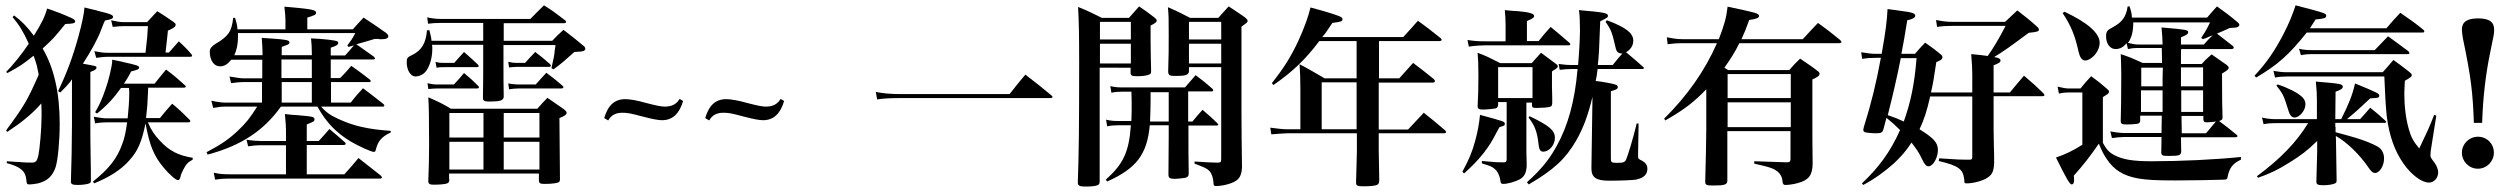 <?xml version="1.0" encoding="utf-8"?>
<!-- Generator: Adobe Illustrator 18.0.0, SVG Export Plug-In . SVG Version: 6.00 Build 0)  -->
<!DOCTYPE svg PUBLIC "-//W3C//DTD SVG 1.1//EN" "http://www.w3.org/Graphics/SVG/1.1/DTD/svg11.dtd">
<svg version="1.1" id="圖層_1" xmlns:x="http://ns.adobe.com/Extensibility/1.0/" xmlns:i="http://ns.adobe.com/AdobeIllustrator/10.0/" xmlns:graph="http://ns.adobe.com/Graphs/1.0/"
	 xmlns="http://www.w3.org/2000/svg" xmlns:xlink="http://www.w3.org/1999/xlink" xmlns:a="http://ns.adobe.com/AdobeSVGViewerExtensions/3.0/"
	 x="0px" y="0px" viewBox="0 0 938 72" style="enable-background:new 0 0 938 72;" xml:space="preserve">
<g>
	<path d="M2.6,60.5c4.1,0.3,4.1,0.3,4.7,0.3C9.2,61,11,61,12,61c1.4,0,1.9-0.5,2.4-2.7c0.5-2.3,1.2-10.2,1.2-14.7
		c0-1.6,0-2.7-0.1-4.8c-1.7,2-3.8,4-6.4,6.1c-1.6,1.3-2.1,1.7-6.4,4.6l-0.4-0.6c6.8-9.2,8-11.3,12.2-20.8l-0.1-0.7
		c-0.6-3-0.6-3-1.2-4.8c-0.4-1.2-0.4-1.2-0.6-1.7c-3.9,3.1-4.8,3.8-9.8,6.5L2.3,27c2.4-2.4,5.9-6.7,8.5-10.6
		c-2.1-4.6-3.5-6.9-6.1-10l0.6-0.6c2.7,2,4.7,4,7.4,7.6c3-4.8,4.1-7.1,5-10.2C20.2,4,24.3,5.6,26,6.4c1.7,0.7,2.2,1.1,2.2,1.6
		c0,0.7-0.6,0.9-3.7,1c-4.3,5.3-4.3,5.3-8.5,9.2c4.3,7.3,6.4,16.7,6.4,28.3c0,6.6-0.7,13.5-1.5,16.1c-1.1,3.4-3.1,5.3-6.6,6.2
		c-1.1,0.2-2.4,0.4-3.1,0.4c-1,0-1.2-0.1-1.3-1.6c-0.3-3.4-2.1-5-7.4-6.4L2.6,60.5z M21.8,34.2c3.3-6.9,5.5-12.8,7.6-20.4
		c1.4-5.1,2.1-8.5,2.3-11c2,0.5,3.5,0.9,4.6,1.1C36.3,4,36.4,4,36.4,4c5.1,1.2,6,1.6,6,2.3c0,0.7-0.4,0.9-3,1.4
		c-0.5,1-0.5,1-1.5,3.6c-1.2,3.3-3.8,8-6.8,12.6c5.1,0.9,5.1,0.9,5.1,1.5c0,0.5-0.4,0.9-2.3,1.6v9.4c0,2.9,0,2.9,0,12.8
		c0,1.3,0,3.5,0.1,9.2c0.1,5.6,0.1,5.6,0.1,9c0,0.1,0,0.3,0,0.4c0,0.5-0.1,0.8-0.6,1c-0.6,0.3-2.6,0.6-4.3,0.6
		c-2.1,0-2.6-0.3-2.6-1.3c0.2-5.7,0.4-14.9,0.4-21.2V29.8c-0.2,0.2-0.4,0.4-0.4,0.6c-1.7,2-1.7,2-2.6,2.9c-0.7,0.7-1.2,1.2-1.4,1.4
		L21.8,34.2z M45.4,33c-2.7,3.8-5.4,6.7-9,9.6l-0.7-0.5c1.6-2.7,2.7-5.2,3.9-8.7c1.1-3,2.5-8.8,2.5-10.5c0-0.1,0-0.2-0.1-0.5
		c1.7,0.3,3.1,0.6,4,0.8c0.1,0,0.2,0.1,0.3,0.1c5,1.1,5.9,1.4,5.9,2c0,0.7-0.6,0.9-3,1.5c-1.1,2.2-1.6,2.9-2.7,4.6H58
		c1.9-2.4,2.5-3.1,4.3-5.3c3.1,2.3,4,3.1,7.1,5.9c0.2,0.1,0.3,0.4,0.3,0.4c-0.1,0.4-0.1,0.5-1,0.5H55.6l-0.1,2.2
		c-0.1,3.3-0.3,5.9-0.7,9.2H60c2-2.4,2.6-3.2,4.6-5.4c3,2.5,3.8,3.3,6.6,6.1c0.1,0.1,0.2,0.3,0.2,0.4c-0.1,0.4-0.2,0.5-0.8,0.5H55.5
		c1.2,2.9,2.5,4.8,4.5,6.9c3.5,3.8,6.8,5.5,12.3,6.4v0.7c-1.7,0.9-2.5,1.7-3.5,3.7c-0.5,0.9-0.9,1.8-1.1,2.8
		c-0.2,0.8-0.5,1.2-0.9,1.2c-0.8,0-3.2-2.1-5.3-4.6c-3.8-4.5-5.4-8.5-6.9-16.7c-1.4,6.9-2.9,10.4-6.1,13.9
		c-3.1,3.5-7.3,6.2-13.2,8.6l-0.4-0.7c5.9-4.7,9-8.6,10.9-13.9c0.9-2.2,1.4-4.7,1.9-8.3h-7.8c-0.6,0-2.9,0.1-4.2,0.4l-0.5-2.5
		c2.5,0.4,3.5,0.6,4.7,0.6h8c0.3-2.6,0.6-6.9,0.6-9.4c0-0.8,0-0.9-0.1-2H45.4z M63.3,19.8c1.7-1.9,2.2-2.5,3.8-4.3
		c2,1.9,2.7,2.5,4.6,4.7c0.2,0.2,0.4,0.6,0.4,0.7c0,0.3-0.4,0.4-0.9,0.4H40.5c-1.1,0-2.1,0.1-4.4,0.4l-0.7-2.5
		c2.5,0.5,3.5,0.6,4.9,0.6h14.3c0.7-6.1,0.7-6.5,0.9-10h-9.1c-1.2,0-2.1,0.1-4.1,0.3l-0.6-2.5c2.2,0.5,3.3,0.7,4.6,0.7h8.9
		c1.6-1.7,1.6-1.7,3.8-4.1c2.7,1.7,3.5,2.2,6.2,4.1c0.5,0.4,0.7,0.6,0.7,1c0,0.7-0.6,1.2-2.9,2.2c-0.3,3-0.3,3.1-0.9,8.2H63.3z"/>
	<path d="M142.2,14.6c-0.6,0-0.9,0-1.6,0c-3,0.9-4.2,1.3-6.9,2c3.7,2.6,3.7,2.6,6.5,4.6c0.3,0.3,0.5,0.5,0.5,0.7
		c0,0.3-0.2,0.4-0.7,0.4h-15.9v7h3.5c2-2,2.5-2.6,4.2-4.6c3,2.1,3.9,2.8,6.9,5.1c0.3,0.3,0.4,0.4,0.4,0.6c0,0.2-0.2,0.4-0.4,0.4
		h-14.5v7.7h7.4c1.9-2.5,2.5-3.1,4.6-5.4c3.2,2.4,4.2,3.2,7.5,5.8c0.4,0.3,0.5,0.5,0.5,0.7c0,0.2-0.2,0.4-0.5,0.4h-23.2
		c1.7,2,3.5,3.3,6.4,4.6c5.8,2.7,11.2,3.9,19.7,4.5v0.6c-3.4,1.6-4.8,3.2-5.6,6.5c-0.1,0.6-0.4,0.8-0.7,0.8c-1,0-5.8-2.2-8.7-3.9
		c-5.6-3.4-9.2-7.2-12.5-13.1h-13.7c-6.4,9-15,14.7-27.5,18l-0.4-0.9c5.7-3,8.7-5.1,12.1-8.4c2.8-2.7,4.1-4.3,6.9-8.7H84.4
		c-1.2,0-2.2,0.1-4.4,0.5l-0.7-2.7c3,0.6,4.2,0.7,5.3,0.7h13.7v-7.7H91c-1.1,0-2,0.1-4.3,0.4l-0.6-2.5c2.5,0.4,4,0.7,5.4,0.7h6.9v-7
		H86.8c-1.5,1.8-2.7,2.5-4.3,2.5c-2.2,0-3.8-2.3-3.8-5.5c0-1.2,0.7-2,2.1-2.9c4.9-2.9,6.1-4.6,6.7-9.8h0.7c0.6,2,0.8,2.7,0.9,4.3h18
		V7.6c0-1.3-0.1-2.5-0.4-5.1c10.5,0.9,11.9,1.2,11.9,2.3c0,0.3-0.2,0.6-0.5,0.8c-0.2,0.1-1.2,0.5-2.8,1V11h17.1
		c1.7-1.9,2.2-2.5,4-4.4c3.7,2.4,4.8,3.2,8.4,5.7c0.7,0.6,0.9,0.9,0.9,1.3c0,0.7-0.8,1.1-2.1,1.1H142.2z M107.3,54.5h-9.9
		c-1.2,0-2.2,0.1-4.3,0.4l-0.6-2.5c1.3,0.3,4,0.5,5.2,0.5h9.6v-4.2c0-1.2-0.1-2.4-0.4-5.9c2,0.2,3.5,0.4,4.5,0.4
		c5.9,0.5,6.6,0.6,6.6,1.6c0,0.7-0.4,0.9-2.9,1.9v6.2h4.5c1.8-2,2.4-2.6,4-4.5c2.4,2,3.1,2.6,5.6,4.8c0.4,0.3,0.5,0.5,0.5,0.7
		c0,0.3-0.3,0.5-0.7,0.5h-13.9v11h14.1c2.4-2.6,3.1-3.5,5.3-6.1c4.8,3.8,4.8,3.8,8.4,6.6c0.3,0.3,0.4,0.5,0.4,0.7
		c0,0.2-0.3,0.4-0.6,0.4H85.8c-2,0-2.9,0.1-5.1,0.4l-0.5-2.6c2.2,0.5,3.8,0.6,6.1,0.6h21V54.5z M129.5,20.8c1.5-1.7,2-2.2,3.3-3.8
		c-0.9,0.3-1.2,0.4-2,0.6l-0.5-0.5c1.4-1.9,1.9-2.5,3-4.7h-44c0,0.6,0,1,0,1.3c0,2.8-0.5,5.2-1.4,7h10.6v-0.9c0-1.6-0.1-2.9-0.3-5.6
		c9.2,0.6,10.4,0.8,10.4,1.7c0,0.3-0.2,0.6-0.5,0.8c-0.2,0.1-1,0.4-2.4,0.9v3.1H117V20c0-2.3-0.1-3.3-0.3-5.6c4.9,0.2,9,0.7,9.8,1.1
		c0.3,0.1,0.4,0.4,0.4,0.6c0,0.7-0.7,1.1-2.8,1.8v2.9H129.5z M105.6,22.3v7H117v-7H105.6z M105.6,38.5H117v-7.7h-11.3V38.5z"/>
	<path d="M188.9,16.7v7.8c0,3.3,0,7.2,0.1,11.9c-0.2,1.3-1.3,1.7-5.3,1.7c-2,0-2.5-0.3-2.5-1.4c0.1-5.8,0.1-9.6,0.1-11.4v-8.5h-19.2
		c0.1,0.9,0.1,0.9,0.1,1.6c0,3.6-1.2,7.2-2.8,8.8c-0.9,0.9-2.3,1.5-3.5,1.5c-1.8,0-3.3-2.3-3.3-5.3c0-1.6,0.2-1.9,2.1-2.8
		c3.5-1.7,5.1-4.4,5.5-9.2l0.9-0.1c0.5,2.1,0.7,2.7,0.8,4h19.4V8.6h-15.9c-2,0-3.3,0.1-4.8,0.3l-0.3-2.4c1.7,0.4,3.2,0.6,5.1,0.6
		H199c2.2-2.2,2.9-3,5.1-5.1c3.5,2.2,4.5,3,7.9,5.6c0.3,0.3,0.4,0.4,0.4,0.6c0,0.3-0.3,0.5-0.7,0.5h-22.7v6.6h18.2
		c1.7-1.8,2.3-2.4,4.2-4.1c3.3,2.5,4.3,3.3,7.3,5.8c0.7,0.5,0.9,0.9,0.9,1.3c0,0.3-0.3,0.7-0.6,0.8c-0.6,0.2-0.9,0.3-3.5,0.4
		c-3.9,3.5-4.8,4.3-7.8,6.5l-0.8-0.4c0.9-4,1.1-4.9,1.2-6.4c0.3-2,0.3-2,0.3-2.3H188.9z M160.4,31.2c1.5,0.4,2.7,0.5,3.7,0.5h6.2
		c1.7-1.8,2.2-2.4,3.8-4.3c2.4,2,3.1,2.6,5.3,4.8c0.2,0.2,0.3,0.4,0.3,0.6c0,0.1-0.3,0.4-0.7,0.4H164c-1.2,0-1.9,0.1-3.3,0.2
		L160.4,31.2z M168.6,67.3c0,0.9-0.2,1.2-0.8,1.5c-0.6,0.3-3,0.5-5,0.5c-1.6,0-2.1-0.3-2.1-1.4c0.2-5.8,0.3-8.2,0.3-13.6
		c0-10-0.1-15-0.3-17.8c3.8,1.7,5,2.2,8.5,4.3h32.4c1.6-1.8,2.1-2.4,3.8-4.1c2.8,1.9,3.6,2.5,6.2,4.3c0.7,0.6,1,0.9,1,1.3
		c0,0.7-0.7,1.2-2.7,2c0.1,13.5,0.1,13.5,0.2,22.8c0,0.7-0.1,1-0.4,1.2c-0.5,0.4-2.5,0.7-5.3,0.7c-1.7,0-2.1-0.2-2.2-1.2v-2.7h-33.7
		V67.3z M163.4,23.2c1.3,0.4,2.1,0.4,3.3,0.4h3.7l3.7-4.1c2.2,2,3,2.6,5.3,4.8c0.1,0.1,0.2,0.4,0.2,0.5c0,0.2-0.3,0.4-0.6,0.4h-12.2
		c-1.3,0-1.9,0-3,0.2L163.4,23.2z M181.4,42.4h-12.8v9.2h12.8V42.4z M168.6,53.2v10.4h12.8V53.2H168.6z M202.4,51.6v-9.2H189v9.2
		H202.4z M189,63.6h13.4V53.2H189V63.6z M190.7,23.2c1.4,0.3,2.1,0.4,3,0.4h3.3c1.6-1.8,2.1-2.3,3.8-4.1c2.5,1.9,3.3,2.5,5.6,4.6
		c0.2,0.2,0.3,0.4,0.3,0.5c0,0.3-0.3,0.5-0.8,0.5h-12.2c-0.7,0-1.3,0.1-2.7,0.2L190.7,23.2z M190.7,31.3c1.7,0.3,2.6,0.4,3.7,0.4
		h6.6c1.7-2,2.3-2.5,4-4.4c2.7,2,3.5,2.7,6.1,4.9c0.2,0.2,0.3,0.4,0.3,0.6c0,0.2-0.4,0.4-0.7,0.4h-16.3c-1.1,0-1.9,0.1-3.4,0.3
		L190.7,31.3z"/>
	<path d="M226.7,44.3c1.4-4.8,3.9-7.1,7.9-7.1c1.7,0,4.6,0.5,7.7,1.4c3.5,0.9,5.6,1.4,7.1,1.4c2.7,0,4.4-0.9,5.6-2.9l1.3,0.8
		c-1.4,4.8-4,7.2-7.9,7.2c-1.5,0-3.5-0.4-7.4-1.4c-4.4-1.2-5.7-1.4-7.5-1.4c-2.5,0-4.2,0.9-5.3,2.9L226.7,44.3z"/>
	<path d="M264.6,44.3c1.4-4.8,3.9-7.1,7.9-7.1c1.7,0,4.6,0.5,7.7,1.4c3.5,0.9,5.6,1.4,7.1,1.4c2.7,0,4.4-0.9,5.6-2.9l1.3,0.8
		c-1.4,4.8-4,7.2-7.9,7.2c-1.5,0-3.5-0.4-7.4-1.4c-4.4-1.2-5.7-1.4-7.5-1.4c-2.5,0-4.2,0.9-5.3,2.9L264.6,44.3z"/>
	<path d="M328.6,34.5c2.5,0.5,5.5,0.8,9.1,0.8h41.1c2.5-3.2,3.3-4.2,5.9-7.3c4.3,3.3,5.6,4.3,9.8,7.8c0.3,0.3,0.4,0.4,0.4,0.6
		c0,0.3-0.3,0.4-0.9,0.4h-56.3c-3.3,0-6,0.1-8.6,0.5L328.6,34.5z"/>
	<path d="M412.6,25.3v42.5c0,0.9-0.1,1.3-0.6,1.6c-0.7,0.4-2.4,0.6-4.8,0.6c-2.2,0-2.8-0.4-2.8-1.5c0,0,0-0.1,0-0.2
		c0.4-11.6,0.5-20.9,0.5-45c0-10.3-0.1-15-0.4-20.7c3.9,1.6,5.1,2.2,8.9,4.1h10.2c1.7-1.9,2.2-2.5,3.8-4.3c2.5,1.7,3.3,2.3,5.8,4.2
		c0.6,0.5,0.8,0.8,0.8,1.1c0,0.6-0.4,0.9-2.3,1.9V15c0,4,0.1,6.6,0.2,11.6c0,0.7-0.1,1.1-0.6,1.3c-0.7,0.4-2.4,0.7-4.6,0.7
		c-2,0-2.5-0.2-2.5-1.4v-1.8H412.6z M424.3,8.2h-11.6v6.6h11.6V8.2z M424.3,16.4h-11.6v7.4h11.6V16.4z M445.9,45.6h1.5
		c1.6-2,2.1-2.5,3.8-4.4c2.5,2.2,3.3,2.8,5.6,5.1c0.2,0.2,0.3,0.4,0.3,0.4c0,0.2-0.2,0.4-0.6,0.4h-10.6v4.6c0,3.5,0,6.8,0.1,13.2
		c0,0.1,0,0.2,0,0.2c0,0.9-0.3,1.3-1.2,1.6c-0.6,0.1-2.8,0.4-4,0.4c-2,0-2.4-0.4-2.4-1.7l0.1-13.7v-4.7h-7.1c-1,10.9-5,16.2-16,21.1
		l-0.5-0.7c6.6-5.9,8.7-10.4,9.4-20.4h-4.6c-1.5,0-3,0.1-4.3,0.4l-0.4-2.5c1.7,0.4,2.7,0.5,4.7,0.5h4.8c0.1-2.9,0.1-4.1,0.1-6.3
		c0-1.3,0-1.8-0.1-4.7h-3.5c-1.4,0-2.7,0.1-4,0.4l-0.4-2.5c1.5,0.4,2.9,0.5,4.4,0.5h23.6c1.7-2,2.3-2.6,4-4.6
		c2.9,2.2,3.7,2.8,6.3,5.1c0.2,0.3,0.3,0.4,0.3,0.6c0,0.2-0.2,0.4-0.6,0.4h-8.8V45.6z M431.7,34.6c0,1,0,2,0,3c0,2.7-0.1,5.2-0.2,8
		h7v-11H431.7z M446.1,25.3v1.4c-0.1,1.4-1.2,1.8-4.8,1.8c-2.5,0-2.9-0.2-3-1.6c0.2-7.2,0.2-7.8,0.2-13.6c0-6.6,0-7.3-0.3-10.6
		c3.7,1.6,4.8,2.2,8.3,4h10.6c1.7-1.9,2.3-2.5,3.9-4.3c2.6,1.7,3.5,2.3,6.1,4.1c0.7,0.6,1,0.9,1,1.3c0,0.6-0.1,0.6-2.3,2.2v31.4
		c0,8.1,0.1,12.1,0.2,21.2c-0.1,3.9-1.4,5.5-5.6,6.6c-1.3,0.4-3.2,0.6-4.1,0.6c-0.8,0-1-0.2-1-1.3c-0.1-1.7-0.7-3.5-1.5-4.3
		c-0.9-1-1.9-1.4-5.6-2.8v-0.8c5,0.3,6.2,0.4,7.7,0.4c0.3,0,0.7,0,1.3,0c0.9-0.1,1-0.2,1-1.8v-34H446.1z M458.2,8.2h-12.1v6.6h12.1
		V8.2z M458.2,16.4h-12.1v7.4h12.1V16.4z"/>
	<path d="M517.3,29.4h7.7c2.2-2.5,3-3.3,5.2-5.8c3.4,2.6,4.5,3.4,7.8,6.1c0.2,0.3,0.4,0.5,0.4,0.7c0,0.3-0.4,0.6-0.7,0.6h-20.4v17.6
		h11c2.5-2.7,3.3-3.5,5.9-6.3c3.5,2.8,4.6,3.7,8,6.6c0.2,0.3,0.4,0.5,0.4,0.6c0,0.3-0.3,0.5-0.8,0.5h-24.5v6.4c0,1.1,0.1,6.6,0.2,11
		c0,1.2-0.2,1.7-0.9,2c-0.7,0.3-2.6,0.5-4.8,0.5c-2.5,0-3-0.2-3-1.4c0-0.1,0-0.2,0-0.4c0.2-8.2,0.3-9.6,0.3-11.3v-6.8h-26
		c-1,0-4.7,0.3-6.1,0.4l-0.4-2.5c3.2,0.4,4.4,0.6,6.6,0.6h4.7V33.2c0-4-0.1-5.5-0.3-9.1c4.2,2.2,5.4,3,9.4,5.3H509V15.4h-14
		c-5.4,7.2-10.3,11.7-17.2,16.5l-0.6-0.7c4.6-5.8,7.2-10,10-16c2.3-5.1,3.6-8.7,4.5-12.4c7.3,2,10.8,3.1,11.6,3.7
		c0.2,0.1,0.4,0.4,0.4,0.7c0,0.8-0.5,1-3.8,1.4c-2.1,3.2-2.6,3.9-3.8,5.3h30.4c1.8-2,3.7-4,5.5-6.1c3.8,2.7,4.8,3.6,8.5,6.5
		c0.2,0.2,0.4,0.4,0.4,0.6c0,0.3-0.3,0.5-0.7,0.5h-22.8V29.4z M495.9,30.9v17.6H509V30.9H495.9z"/>
	<path d="M548.7,64.4c2.5-4.6,3.7-7.5,4.8-11.6c0.9-3.2,1.5-6.6,1.8-9.7c9.2,2.5,9.3,2.5,9.3,3.4c0,0.6-0.3,0.7-2,1.2
		c-0.3,0.6-0.3,0.6-1.2,2.2c-2.8,5.6-6.2,9.9-12.1,15.2L548.7,64.4z M577.3,15.4c1.9-2.4,2.5-3.1,4.5-5.3c3,2.5,4,3.3,7.1,6
		c0.2,0.2,0.3,0.4,0.3,0.5c0,0.2-0.2,0.4-0.6,0.4h-31.4c-1.6,0-4.3,0.2-6.1,0.5l-0.5-2.5c2.3,0.4,4.3,0.5,6.6,0.5h7.7V9.6
		c0-2.2-0.1-3.5-0.3-5.8c2.3,0.2,4,0.4,5.1,0.4c4.2,0.4,5.9,0.9,5.9,1.8c0,0.6-0.4,0.9-2.7,1.9v7.5H577.3z M562.1,38.3v1.2
		c-0.1,0.6-0.3,0.9-1,1.2c-0.6,0.1-3,0.4-4.7,0.4c-1.4,0-1.9-0.2-2-1.2c0.2-4.3,0.3-5.9,0.3-11.6c0-4.3-0.1-5.9-0.3-8.5
		c3.7,1.4,4.8,2,8.5,3.9h11.8c1.4-1.7,2-2.2,3.5-3.9c2.5,1.8,3.3,2.5,5.9,4.4c0.3,0.3,0.4,0.4,0.4,0.6c0,0.2-0.1,0.4-0.2,0.6
		c-0.1,0.1-0.5,0.4-0.9,0.7c-0.3,0.1-0.7,0.4-1.1,0.7v0.9c0,1.7,0,3.3,0,4.8c0.1,3.9,0.1,3.9,0.1,4.6c0,0.7,0,0.8,0,1.6
		c-0.1,0.9-0.2,1.2-0.9,1.4c-0.7,0.2-3.1,0.4-4.7,0.4c-1.7,0-1.9-0.1-2-0.9v-1.1h-2.1V57c0,0.9,0,0.9,0.1,3.9c0,0.2,0,0.5,0,0.7
		c0,0.3,0,0.5,0,0.9c-0.2,2.5-0.9,3.8-2.6,4.8c-1.7,0.9-4.6,1.7-6.1,1.7c-0.9,0-1-0.2-1.2-1.4c-0.2-1.7-1.1-3.5-2.2-4.3
		c-0.9-0.8-1.7-1.1-4.7-2v-0.9c5.3,0.5,5.3,0.5,8.4,0.5c0.6,0,0.9-0.3,0.9-1.2V38.3H562.1z M562.1,36.8H575V25.2h-12.9V36.8z
		 M599.4,26.1c-0.3,2.2-0.3,2.5-0.7,4.3c1.4,0.1,3.6,0.5,5.7,0.9c2,0.4,2.6,0.7,2.6,1.4s-0.7,1-2.6,1.5v25.2c0,1.5,0.2,1.7,2.3,1.7
		c2.3,0,2.9-0.2,3.4-1.2c0.8-1.9,2.6-7.8,4-13.6l0.7,0.1l-0.2,12.1c0,0.9,0.1,1.2,1.5,1.8c1.3,0.7,2,1.7,2,3c0,2.2-1.4,3.5-4.3,4.1
		c-1.2,0.2-5.9,0.4-10.1,0.4c-4.8,0-6.6-1.2-6.6-4.6l0.4-26.9c-1.6,6.8-3.5,11.9-6.1,16.4c-4,6.9-8.3,10.9-17.8,16.5l-0.7-0.8
		c5.4-4.9,8.2-8.3,11.1-13.5c4.3-7.7,6.9-17,7.9-29h-2.3c-1.3,0-2.4,0.1-4.4,0.3l-0.4-2.2c2.1,0.3,3.6,0.4,4.8,0.4h2.5
		c0.4-4.6,0.7-10,0.7-13.1s-0.1-5.9-0.4-7.5c9.4,0.8,10.9,1.1,10.9,2.1c0,0.6-0.1,0.7-2.9,2.1c-0.4,11.5-0.5,12.7-0.9,16.4h5.6
		c1.7-2.2,2.2-2.7,3.6-4.3c-1.7-0.1-2.2-0.6-2.6-2.5c-1.2-5.4-1.7-6.6-3.7-9.4l0.5-0.6c7,2.6,9.9,4.8,9.9,7.6c0,1.9-0.9,3.3-2.7,4.4
		c3.7,3.1,3.7,3.1,6.4,5.5c0.2,0.1,0.3,0.4,0.3,0.4c0,0.3-0.3,0.4-0.7,0.4H599.4z M573.9,43.6c7.3,3.5,9.5,5.3,9.5,8.1
		c0,2.7-2.1,5.2-4.4,5.2c-1,0-1.5-0.7-1.7-2.5c-0.5-4.8-1.4-7.3-3.8-10.3L573.9,43.6z"/>
	<path d="M676.4,14.7c2.5-2.7,3.2-3.5,5.7-6.1c3.7,2.7,4.8,3.5,8.3,6.4c0.4,0.4,0.5,0.6,0.5,0.7c0,0.4-0.4,0.5-1,0.5h-37.3
		c-1.7,3.5-3.3,5.9-5.6,9.2c0.7,0.4,0.8,0.6,1.4,0.9h22.9c1.7-1.9,2.2-2.5,4.1-4.3c2.9,2,3.8,2.5,6.4,4.5c0.7,0.5,0.9,0.8,0.9,1.2
		c0,0.7-0.7,1.2-2.7,2.1v16c0,4,0,8.1,0.1,15.8c-0.1,4.2-1.5,6-5.6,7.1c-1.3,0.4-3.5,0.7-4.6,0.7c-0.7,0-1-0.3-1.1-1.3
		c-0.1-1.8-0.9-3.1-2.5-4.2c-1.4-0.9-2.8-1.3-8.1-2.5v-0.9c8.1,0.3,8.1,0.3,12.1,0.4c1.2,0,1.5-0.2,1.5-1.4V49.2h-23.7v18.7
		c-0.1,1.4-1.1,1.7-5.3,1.7c-2.6,0-3-0.2-3-1.5c0.2-7.7,0.4-15.6,0.4-19.8V33.5c-4.6,4.8-8.4,7.7-15.4,11.7l-0.4-0.7
		c8.7-8.6,15.3-18,19.8-28.3h-13c-2,0-3.5,0.1-5.5,0.4l-0.3-2.6c2.1,0.4,3.8,0.7,5.8,0.7h13.7c2-5.2,2.8-7.9,3.3-12.2
		C659,4.8,660,5,660,6c0,0.7-0.9,1.1-3.7,1.5c-1.2,3.4-1.8,4.8-2.9,7.2H676.4z M671.9,36.8v-9h-23.7v9H671.9z M648.2,47.7h23.7v-9.3
		h-23.7V47.7z"/>
	<path d="M740,34.7v-6.6c0-2.2-0.1-4-0.4-7.8c3.2,0.3,4,0.4,6.2,0.7c2-2.8,4.3-6.6,6.7-11.3h-19.5c-2.7,0-4.2,0.1-6.2,0.4l-0.4-2.6
		c2.5,0.5,4,0.7,6.4,0.7h19.5l4.6-4.3c3.3,2.6,4.3,3.3,7.3,6c0.6,0.5,0.8,0.9,0.8,1.2c0,0.7-0.7,0.9-3.8,1.2
		c-6.9,5.1-9.8,7.2-13,9.1c1.8,0.3,2.4,0.7,2.4,1.3c0,0.6-0.5,1-2.6,1.8v10.2h6.1c2.2-2.7,3-3.6,5.3-6.3c3.3,2.8,4.3,3.7,7.3,6.6
		c0.2,0.3,0.4,0.6,0.4,0.7c0,0.2-0.4,0.4-0.8,0.4H748v8.6c0,3.9,0,4.6,0.1,9.9c0.1,3.1,0.1,3.3,0.1,6.4c-0.1,3-0.6,4.4-2.4,5.6
		c-1.7,1.2-5.3,2.2-7.9,2.2c-0.8,0-0.9-0.1-0.9-1.3c-0.4-4-2-5.3-9.6-7.1l0.2-1c7.4,0.5,7.6,0.5,11.3,0.5c0.1,0,0.1,0,0.2,0
		c0.7,0,0.9-0.2,0.9-1.2V36.2h-15.8c-1.3,5.7-2.3,8.7-4,12.3c5.3,3.3,6.9,5,6.9,7.8c0,3-1.9,6.1-3.5,6.1c-0.9,0-1.4-0.5-2.6-3
		c-0.9-2-2.1-3.7-3.8-5.9c-2.2,3.4-4,5.3-6.6,7.8c-3.5,3.1-7.2,5.8-11.5,8.1l-0.5-0.6c6.4-6,10.8-12.1,14.3-20c-2-2-2.7-2.6-5.1-4.6
		l-1.2,4.5c-0.4,1.1-0.9,1.3-2.8,1.3c-1.6,0-3.5-0.2-4.1-0.4c-0.4-0.2-0.6-0.5-0.6-0.9c0-0.1,0.1-0.6,0.2-1c2.9-9.3,4.6-16.3,6.4-26
		h-1.7c-2.2,0-3.5,0.1-5.3,0.4l-0.4-2.5c2.4,0.4,3.9,0.6,5.7,0.6h2c1.5-8.5,2-12.4,2.2-16.8c2.2,0.3,4,0.5,5.1,0.7
		c4.1,0.5,5.3,0.9,5.3,1.8c0,0.7-0.9,1.3-3,1.7c-1,6.2-1.4,8.5-2.2,12.6h5.1c1.6-1.9,2.1-2.4,3.8-4.2c2.5,1.8,3.3,2.3,5.6,4.2
		c0.7,0.5,0.9,0.9,0.9,1.3c0,0.7-0.7,1.2-2.3,1.8c-0.9,5.9-1.2,8-2,11.4H740z M713.2,21.7c-1.4,7.2-3.3,15.2-4.9,21.5
		c2.9,1,3.9,1.4,6,2.4c2.6-7.3,4-13.9,4.8-23.8H713.2z"/>
	<path d="M772,32.5c1.7,0.4,3.1,0.7,4,0.7h4.6c1.6-2,2.1-2.6,4-4.6c2.6,1.9,3.4,2.5,5.8,4.6c0.6,0.5,0.9,0.8,0.9,1.2
		c0,0.6-0.4,0.9-2.3,2v17.2c1.4,2.6,2.5,3.7,4.5,4.7c3.2,1.6,6.9,2.2,13.8,2.2c10.9,0,23.6-0.6,33.5-1.6v1c-3,1.4-4.3,3-5,6.4
		c-0.1,0.9-0.3,1-1.2,1.1c-1.9,0.1-12.1,0.3-18.3,0.3c-7.2,0-10.7-0.2-13.8-0.7c-5.8-1-9.3-3.2-12.1-7.4c-1-1.5-1.7-2.7-2.9-5.7
		c-3.4,4.9-5.9,8.1-9.4,12c0.1,0.7,0.1,1.5,0.1,1.9c0,0.9-0.4,1.4-0.9,1.4c-0.7,0-1.9-2-5.9-10.1c3.3-1.1,6.5-2.6,9.9-4.8V34.7H776
		c-1.4,0-2,0.1-3.5,0.4L772,32.5z M774.6,4.4c8.9,4.2,13.2,8.1,13.2,11.7c0,1.4-0.6,2.9-1.6,4.2c-1.1,1.4-2.7,2.4-3.8,2.4
		c-1.2,0-2-1.1-2.5-3.2c-1.3-6-2.8-9.8-6-14.6L774.6,4.4z M835.5,11c-0.3,0.1-1.4,0.7-3.7,1.6c3.5,2.7,3.5,2.7,5.9,4.6
		c0.3,0.2,0.4,0.5,0.4,0.7c0,0.3-0.4,0.5-0.7,0.5h-19c-0.1,0.8-0.1,0.8-0.1,2.3c0,1.7,0,2.1,0,3.3h7.8c1.5-1.7,2-2.1,3.7-3.6
		c2,1.4,3.9,2.7,5.7,4c0.5,0.4,0.7,0.7,0.7,1c0,0.6-0.5,1-2.5,2.2c0,9,0.1,14.6,0.2,16.6c-0.1,0.8-0.4,0.9-1.3,1.2
		c2.6,2,3.5,2.6,6.5,5.1c0.3,0.2,0.4,0.4,0.4,0.6c0,0.3-0.4,0.4-1,0.4h-20.2c0,2.5,0.1,4.3,0.1,5.3c-0.1,1.5-0.7,1.7-4.8,1.7
		c-2.2,0-2.6-0.1-2.7-1.3c0-0.9,0.1-2.8,0.1-5.8h-14.2c-1,0-3,0.2-4.4,0.4l-0.6-2.5c1.4,0.3,3.9,0.6,5,0.6h14.2l0.1-6.5h-8.1v2
		c-0.2,0.8-0.4,0.9-1.4,1.1c-0.7,0.1-2.5,0.2-3.6,0.2c-1.9,0-2.3-0.2-2.3-1.4c0.1-4.3,0.2-8.5,0.2-17.1c0-3.3-0.1-5.3-0.2-7.9
		c3.6,1.2,4.7,1.7,8.2,3.3h7.3c-0.1-3.7-0.1-3.8-0.1-5.6h-9.2c-1.4,0-2,0.1-3.5,0.4l-0.5-2.2c-1.2,1.5-2.5,2.2-4.2,2.2
		c-2,0-3.5-2-3.5-4.7c0-1.8,0.4-2.4,2.2-3.3c3.8-2,5.3-4,5.9-8h0.7c0.6,1.8,0.8,2.5,0.9,4.2h28.2c1.6-1.8,2-2.4,3.7-4.2
		c3.5,2.5,4.6,3.3,7.7,5.9c0.5,0.4,0.7,0.7,0.7,1c0,0.2-0.1,0.5-0.4,0.7c-0.2,0.2-1,0.4-1.8,0.4l-1.4,0.1L835.5,11z M826.9,16.7
		c1.4-1.6,1.5-1.7,3.3-3.5c-0.4,0.2-0.8,0.4-1,0.4c-1.3,0.6-1.4,0.7-2.7,1.1l-0.6-0.5c1.8-2.7,2.2-3.5,3.3-5.8h-28.8
		c0,3.4-0.6,5.8-2,7.7c1.6,0.4,2.9,0.6,3.8,0.6h9.2c-0.1-2.5-0.1-3.5-0.4-6.4c9.3,0.8,10,0.9,10,1.8c0,0.7-0.7,1.1-2.7,1.9v2.7
		H826.9z M811.4,32.4c0-1.1,0-1.9,0-2.3c0,0,0-2,0.1-4.7h-8.1v7H811.4z M811.4,33.9h-8.1V42h8.1V33.9z M826.6,25.3h-8.3
		c0,1.5,0,2.8,0,3.8v3.3h8.3V25.3z M826.6,33.9h-8.2V42h8.2V33.9z M831.4,45.6c-0.9,0.1-2.2,0.3-3.3,0.3c-1,0-1.3-0.2-1.4-1.1v-1.3
		h-8.2l0.1,6.5h9.1L831.4,45.6z"/>
	<path d="M895.3,10.7c2.3-2.7,3-3.5,5.3-5.9c3.9,2.7,5.1,3.5,8.7,6.4c0.2,0.2,0.3,0.4,0.3,0.6c0,0.3-0.2,0.4-0.7,0.4h-43.4
		c-6.8,8.5-10.9,12.1-19,16.9l-0.6-0.7c4.5-4.8,7.7-9.5,10.8-15.5c2-3.8,3.5-7.5,4.6-10.9c11.1,2.9,11.5,3,11.5,3.9s-0.7,1.1-4,1.4
		c-1,1.6-1.3,2.1-2.1,3.3H895.3z M876.3,47.6c0,0,0,0.9,0,2c7.4,2,8.8,2.4,12.4,3.8c2.8,1.2,4,1.8,4.7,2.7c0.7,0.9,1.1,2,1.1,3.3
		c0,2.9-1.7,5.5-3.4,5.5c-0.7,0-1.3-0.4-2.2-1.7c-3.6-5.3-8.3-9.8-12.5-12.2c0.1,1,0.1,6.5,0.3,16.6c0,0.6-0.1,0.9-0.4,1.1
		c-0.6,0.4-2.5,0.8-4.5,0.8c-2.2,0-2.7-0.3-2.7-1.4c0.2-6.4,0.2-7.7,0.3-11.1v-4.1c-3.8,3.7-6.1,5.4-10.6,8.2
		c-4.2,2.6-6.6,3.8-11.6,5.6l-0.4-0.6c8.9-6.6,14.8-12.7,19.2-19.9h-12.6c-1.2,0-2.7,0.1-4.1,0.4l-0.6-2.5c1.7,0.4,3.4,0.6,4.8,0.6
		h15.8v-7.1c0-2.4-0.1-3.9-0.4-7c9.5,0.8,10.1,0.9,10.1,2c0,0.6-0.7,1.1-2.7,1.8l-0.1,10.3h2.2c2.8-5.5,4.3-9.2,5.2-13.4
		c8.5,3.5,9.1,3.8,9.1,4.6c0,0.3-0.1,0.5-0.4,0.7c-0.2,0.1-1.2,0.2-3,0.3c-4.7,4.4-5.6,5.2-8.7,7.8h4.9c2-2.2,2-2.2,3.8-4.3
		c2.5,2,3.3,2.7,5.6,4.8c0.2,0.2,0.4,0.4,0.4,0.5c0,0.2-0.3,0.4-0.5,0.4h-18.6V47.6z M894,27.1c1.8-2,2.4-2.7,4-4.6
		c2.6,1.9,3.5,2.5,6,4.5c0.6,0.5,0.9,0.8,0.9,1.1c0,0.7-0.5,1-2.6,2.2c-0.1,2.4-0.2,3.8-0.2,4.9c0,4.8,0.6,9.5,1.7,13.3
		c0.8,2.9,1.7,4.6,3.9,7.2c2.9-6.1,3.7-7.7,5.6-12.6l0.8,0.3l-1.9,12c-0.2,1.2-0.3,2.1-0.3,2.7c0,0.9,0,0.9,1.7,3.2
		c0.7,1,1.2,2.4,1.2,3.3c0,2.2-1.5,3.9-3.5,3.9c-2.6,0-6.5-2.8-9.5-7.1c-3.3-4.7-5.4-10.5-6.3-17.9c-0.4-4-0.6-7.2-0.9-14.8h-36.7
		c-1.4,0-2.8,0.1-4.3,0.4l-0.6-2.5c1.7,0.3,3.5,0.5,4.8,0.5H894z M854.6,31.7c1.7,0.5,3.3,1.2,5.4,2.2c3.8,2,5,3.3,5,5.3
		c0,2.2-2.2,4.9-4.1,4.9c-0.7,0-1.3-0.4-1.7-1.2c-0.3-0.5-0.3-0.5-1.6-4.6c-0.8-2.5-1.4-3.6-3.5-6.2L854.6,31.7z M891,18.8
		c2.7-2.8,2.7-2.8,5-5.2c3.4,2.5,4.4,3.2,7.6,5.6c0.2,0.3,0.4,0.5,0.4,0.7c0,0.3-0.2,0.4-0.7,0.4h-36c-1.2,0-2.5,0.1-4,0.4l-0.7-2.4
		c1.7,0.4,3.3,0.5,4.7,0.5H891z"/>
	<path d="M928.2,46.2c-0.4-11.6-1.1-17.4-4.1-31.7c-0.2-1.2-0.4-2.6-0.4-3.4c0-2.9,2-4.2,6.1-4.2c4.1,0,6,1.3,6,4.2
		c0,1.5,0,1.5-1.5,8.7c-1.7,8.2-2.7,16.8-3,26.3H928.2z M935.7,57.3c0,3.3-2.7,6-6,6c-3.3,0-6-2.7-6-6c0-3.3,2.7-6,6-6
		C933.1,51.3,935.7,53.9,935.7,57.3z"/>
</g>
</svg>
